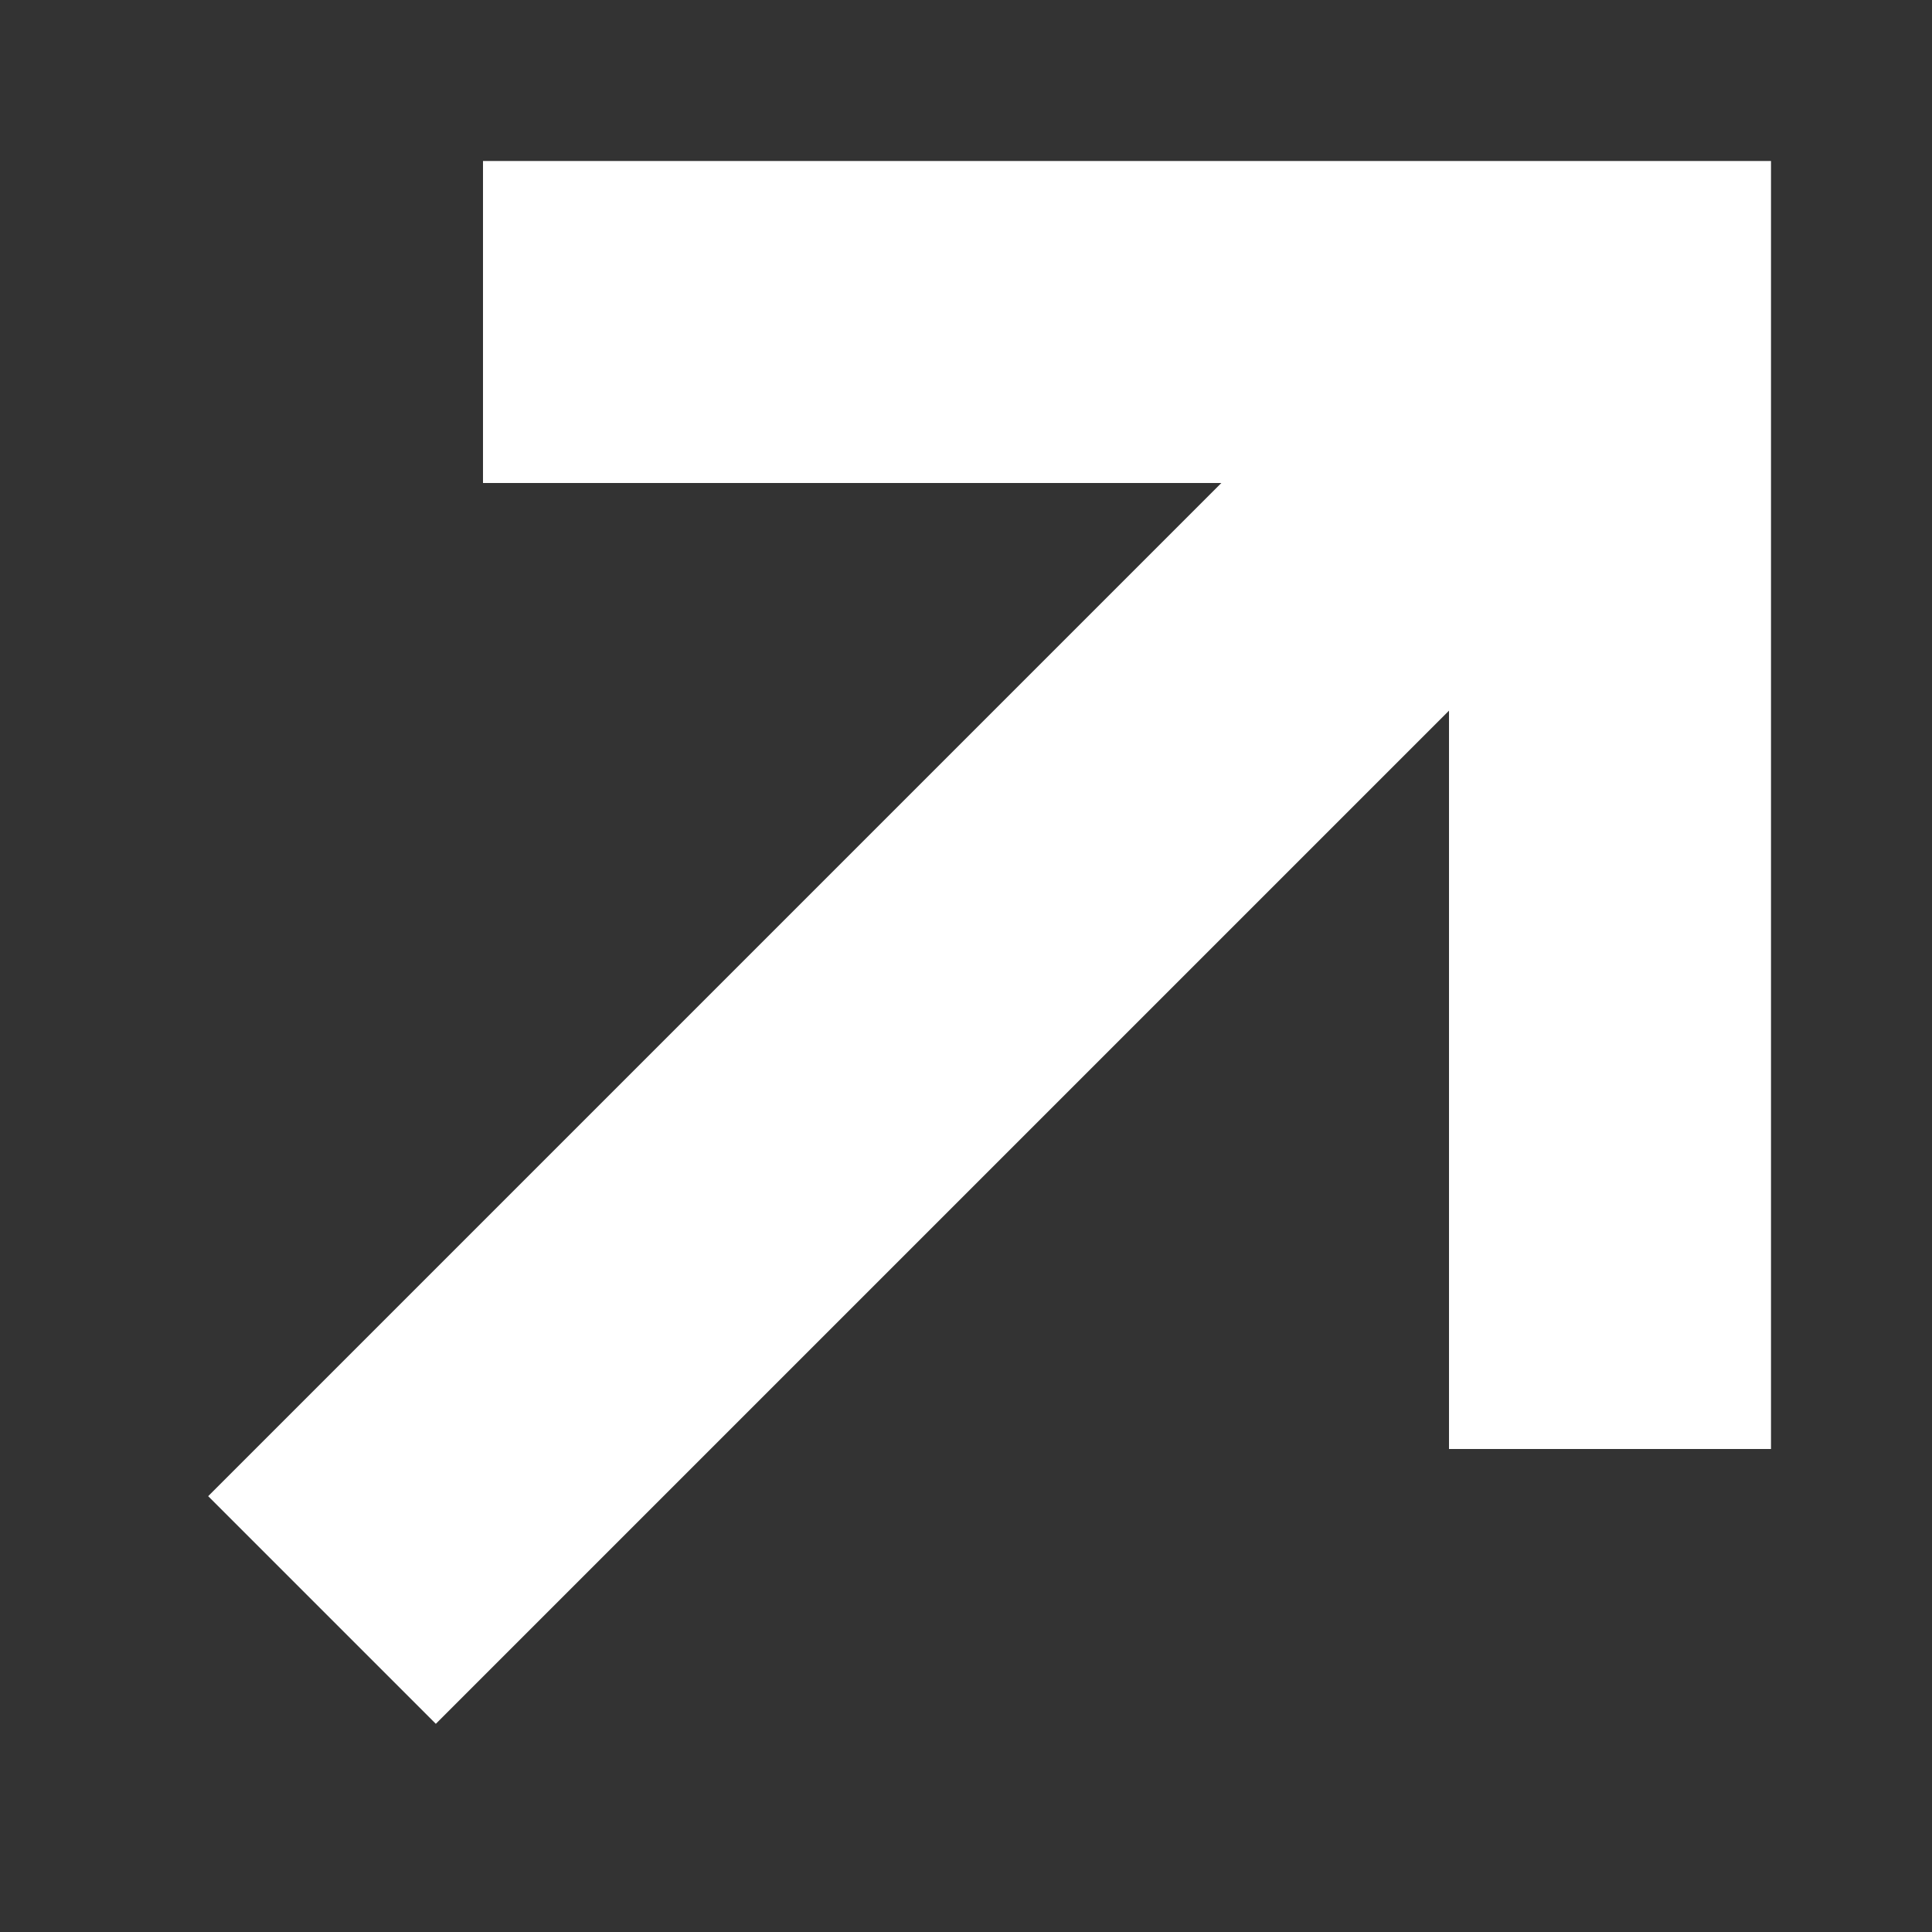 <svg width="12" height="12" viewBox="0 0 12 12" fill="none" xmlns="http://www.w3.org/2000/svg">
<rect x="0" y="0" width="12" height="12" fill="#333333" stroke="none"/>
<path fill-rule="evenodd" clip-rule="evenodd" d="M7.586 3H3V1H11V9H9V4.414L2.707 10.707L1.293 9.293L7.586 3Z" fill="white"/>
</svg>
